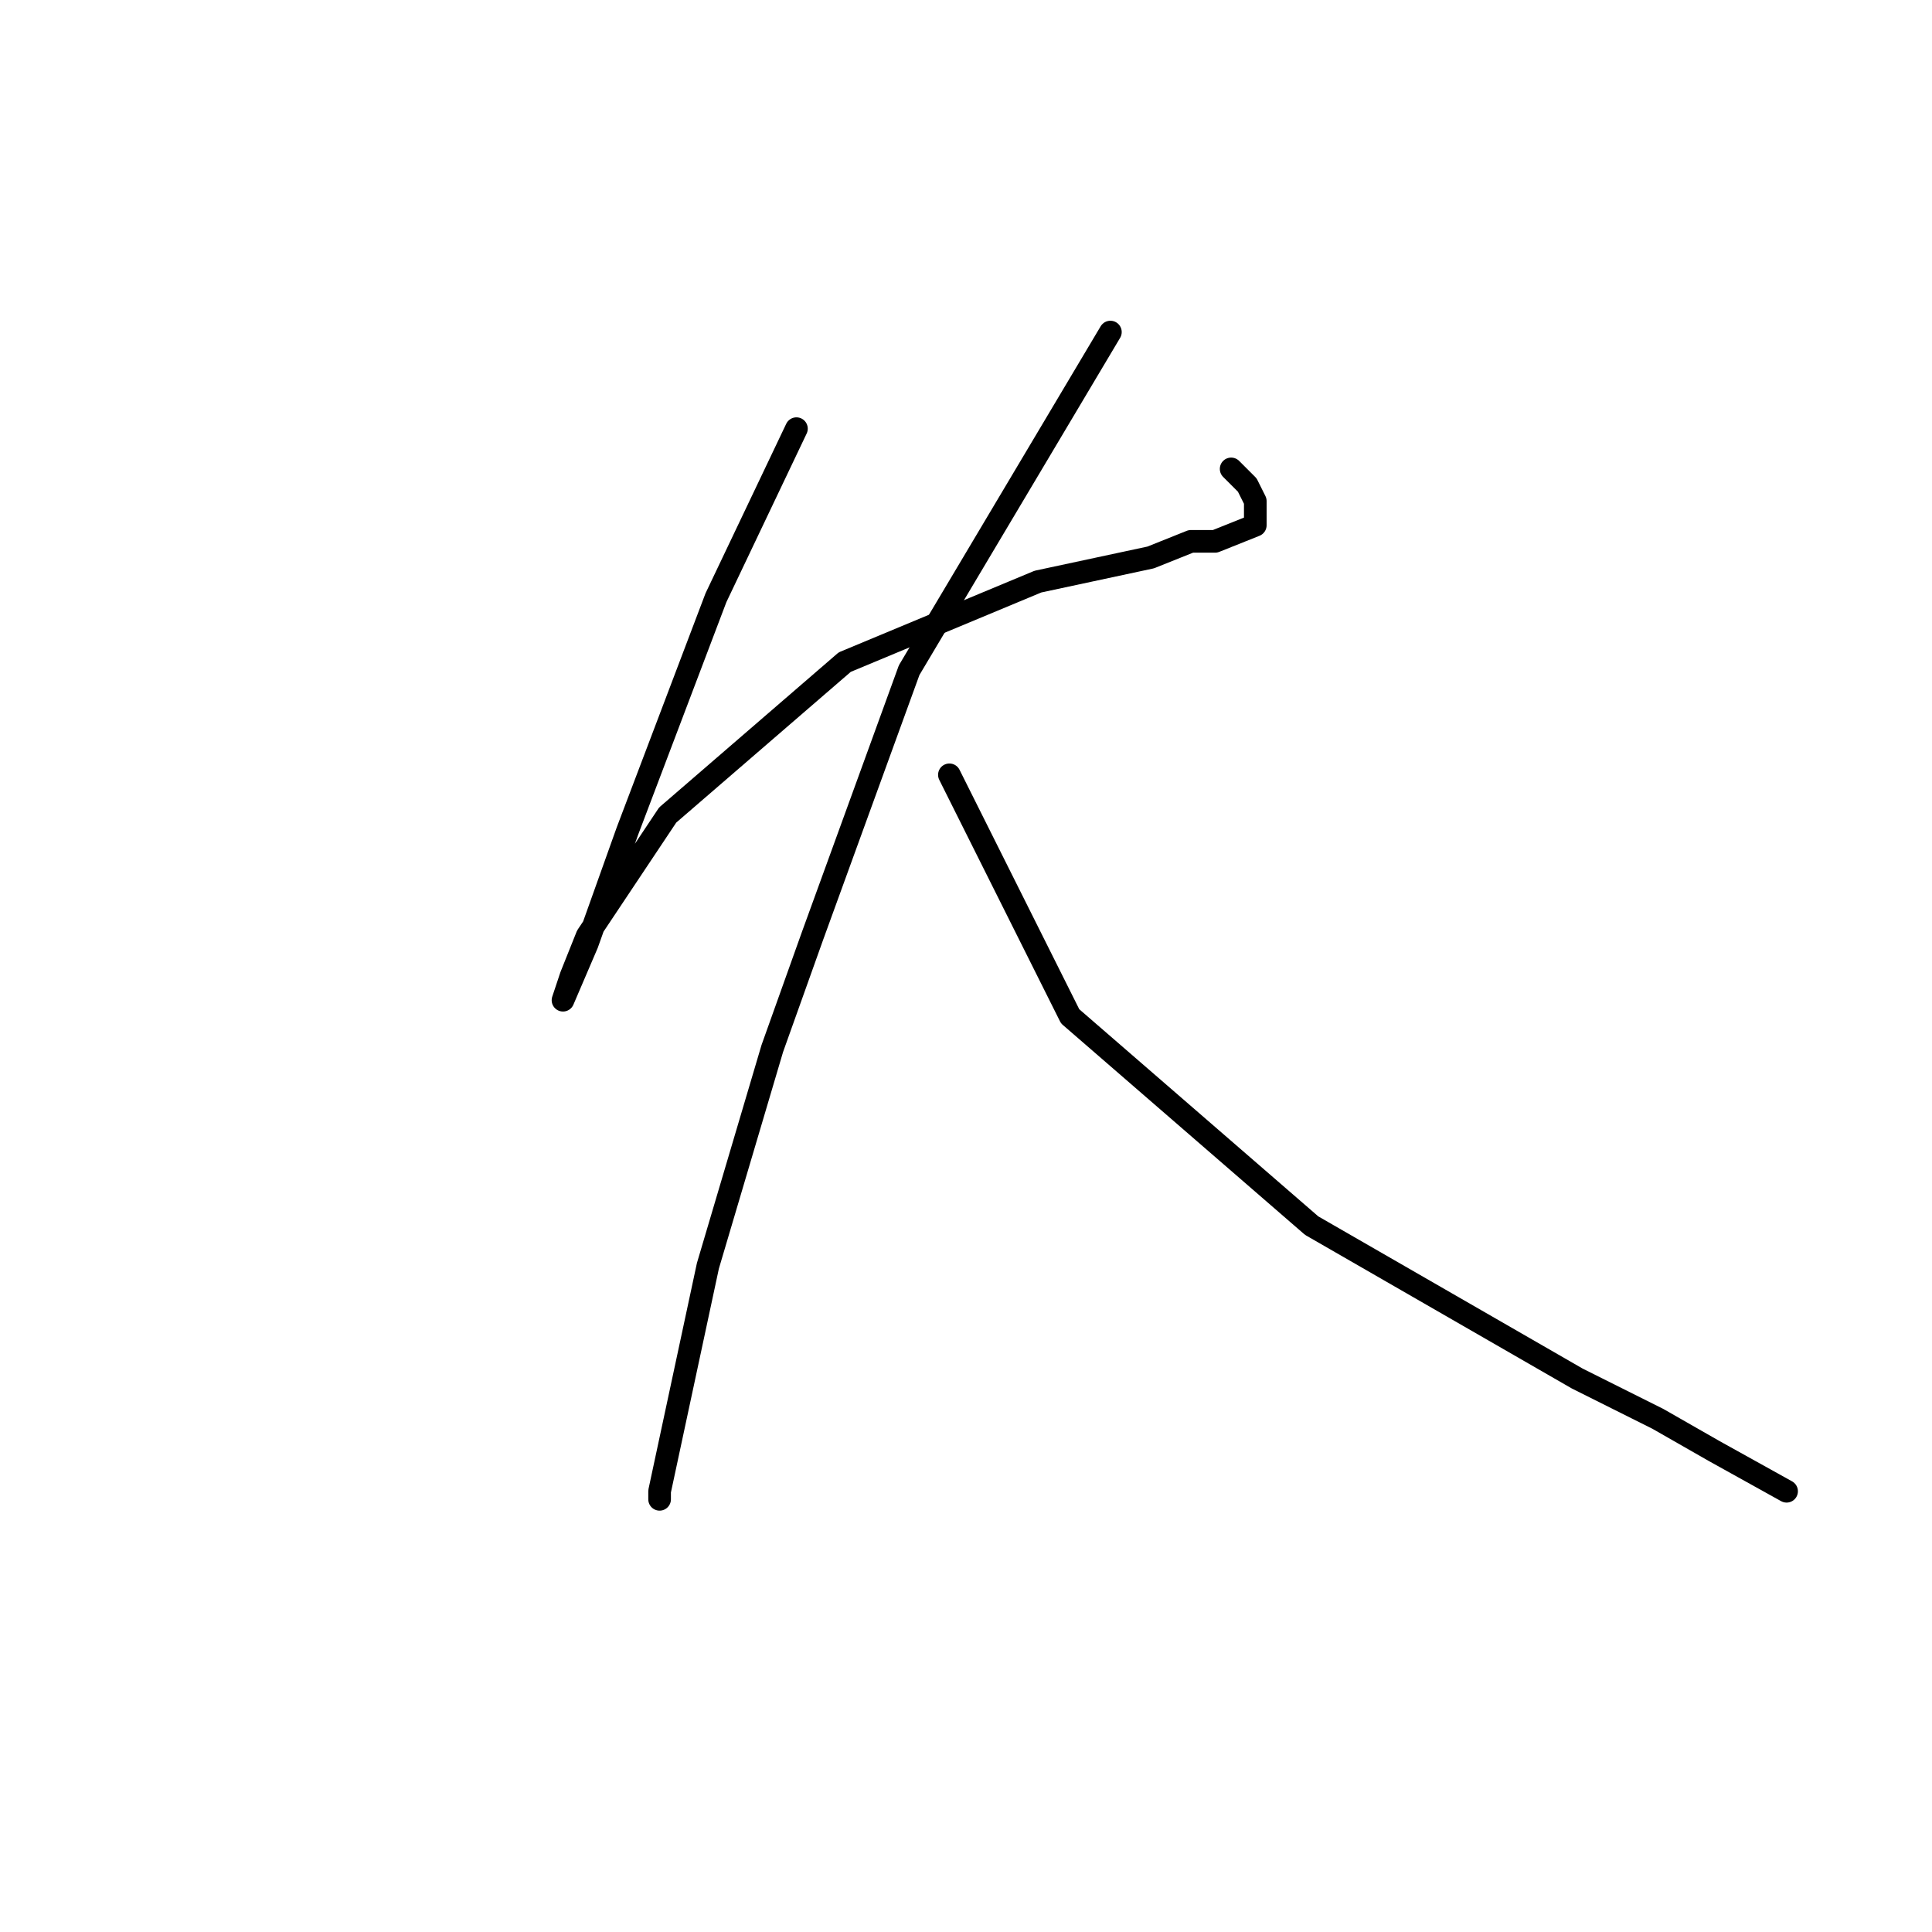 <?xml version="1.0" standalone="no"?>
    <svg width="256" height="256" xmlns="http://www.w3.org/2000/svg" version="1.1">
    <polyline stroke="black" stroke-width="3" stroke-linecap="round" fill="transparent" stroke-linejoin="round" points="105.533 56.8 94.867 79.2 83.133 110.133 77.8 125.067 74.6 132.533 75.667 129.333 77.8 124 88.467 108 111.933 87.733 137.533 77.067 152.467 73.867 157.8 71.733 161 71.733 166.333 69.6 166.333 66.4 165.267 64.267 163.133 62.133 163.133 62.133 " />
        <polyline stroke="black" stroke-width="3" stroke-linecap="round" fill="transparent" stroke-linejoin="round" points="147.133 44 120.467 88.8 107.667 124 102.333 138.933 93.8 167.733 87.4 197.6 87.4 198.667 87.4 198.667 " />
        <polyline stroke="black" stroke-width="3" stroke-linecap="round" fill="transparent" stroke-linejoin="round" points="125.8 102.667 141.8 134.667 173.8 162.4 209 182.667 219.667 188 227.133 192.267 236.733 197.6 236.733 197.6 " />
        </svg>